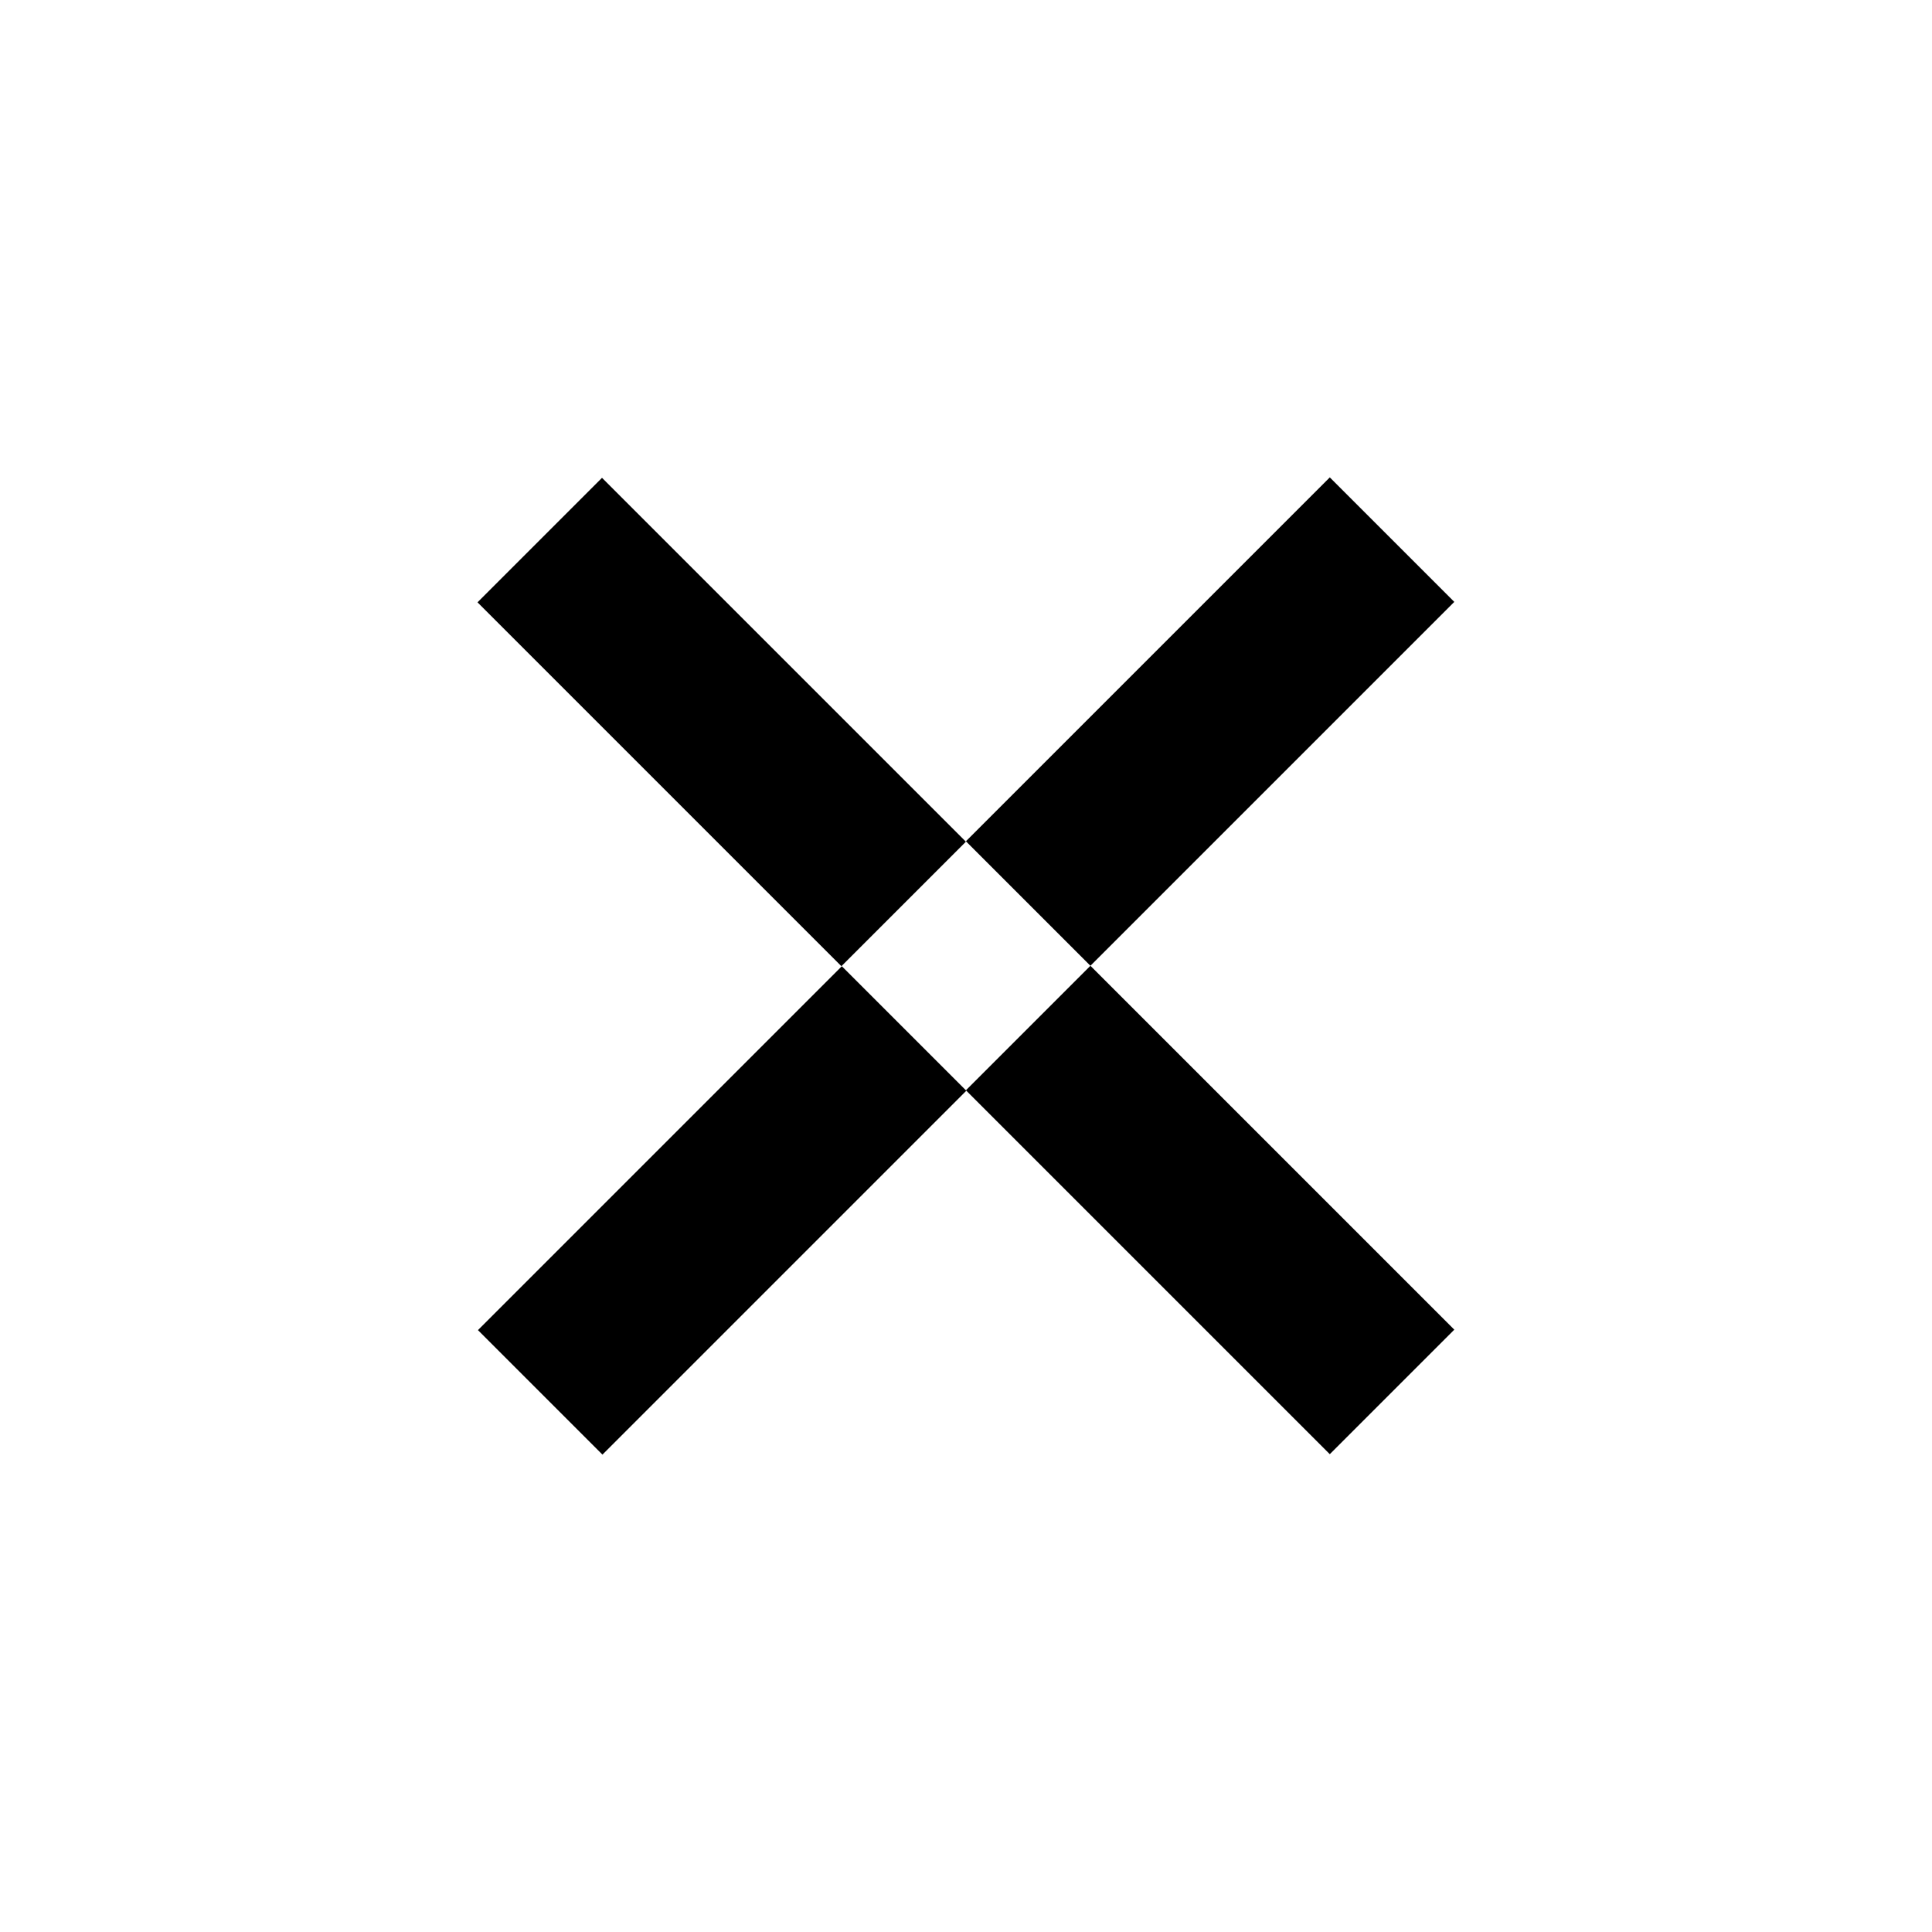 <?xml version="1.0" encoding="UTF-8"?>
<svg id="Layer_2" data-name="Layer 2" xmlns="http://www.w3.org/2000/svg" viewBox="0 0 44 44">
  <defs>
    <style>
      .cls-1 {
        fill: #000;
      }

      .cls-1, .cls-2 {
        stroke-width: 0px;
      }

      .cls-2 {
        fill: none;
      }
    </style>
  </defs>
  <g id="completed">
    <g>
      <rect class="cls-2" width="44" height="44"/>
      <rect class="cls-1" x="14.43" y="10.58" width="4.01" height="11.72" transform="translate(-6.81 16.44) rotate(-45)"/>
      <rect class="cls-1" x="25.56" y="21.7" width="4.01" height="11.72" transform="translate(-11.42 27.56) rotate(-45)"/>
      <rect class="cls-1" x="10.58" y="25.56" width="11.72" height="4.01" transform="translate(-14.67 19.7) rotate(-45)"/>
      <rect class="cls-1" x="21.7" y="14.43" width="11.72" height="4.01" transform="translate(-3.55 24.3) rotate(-45)"/>
    </g>
  </g>
</svg>